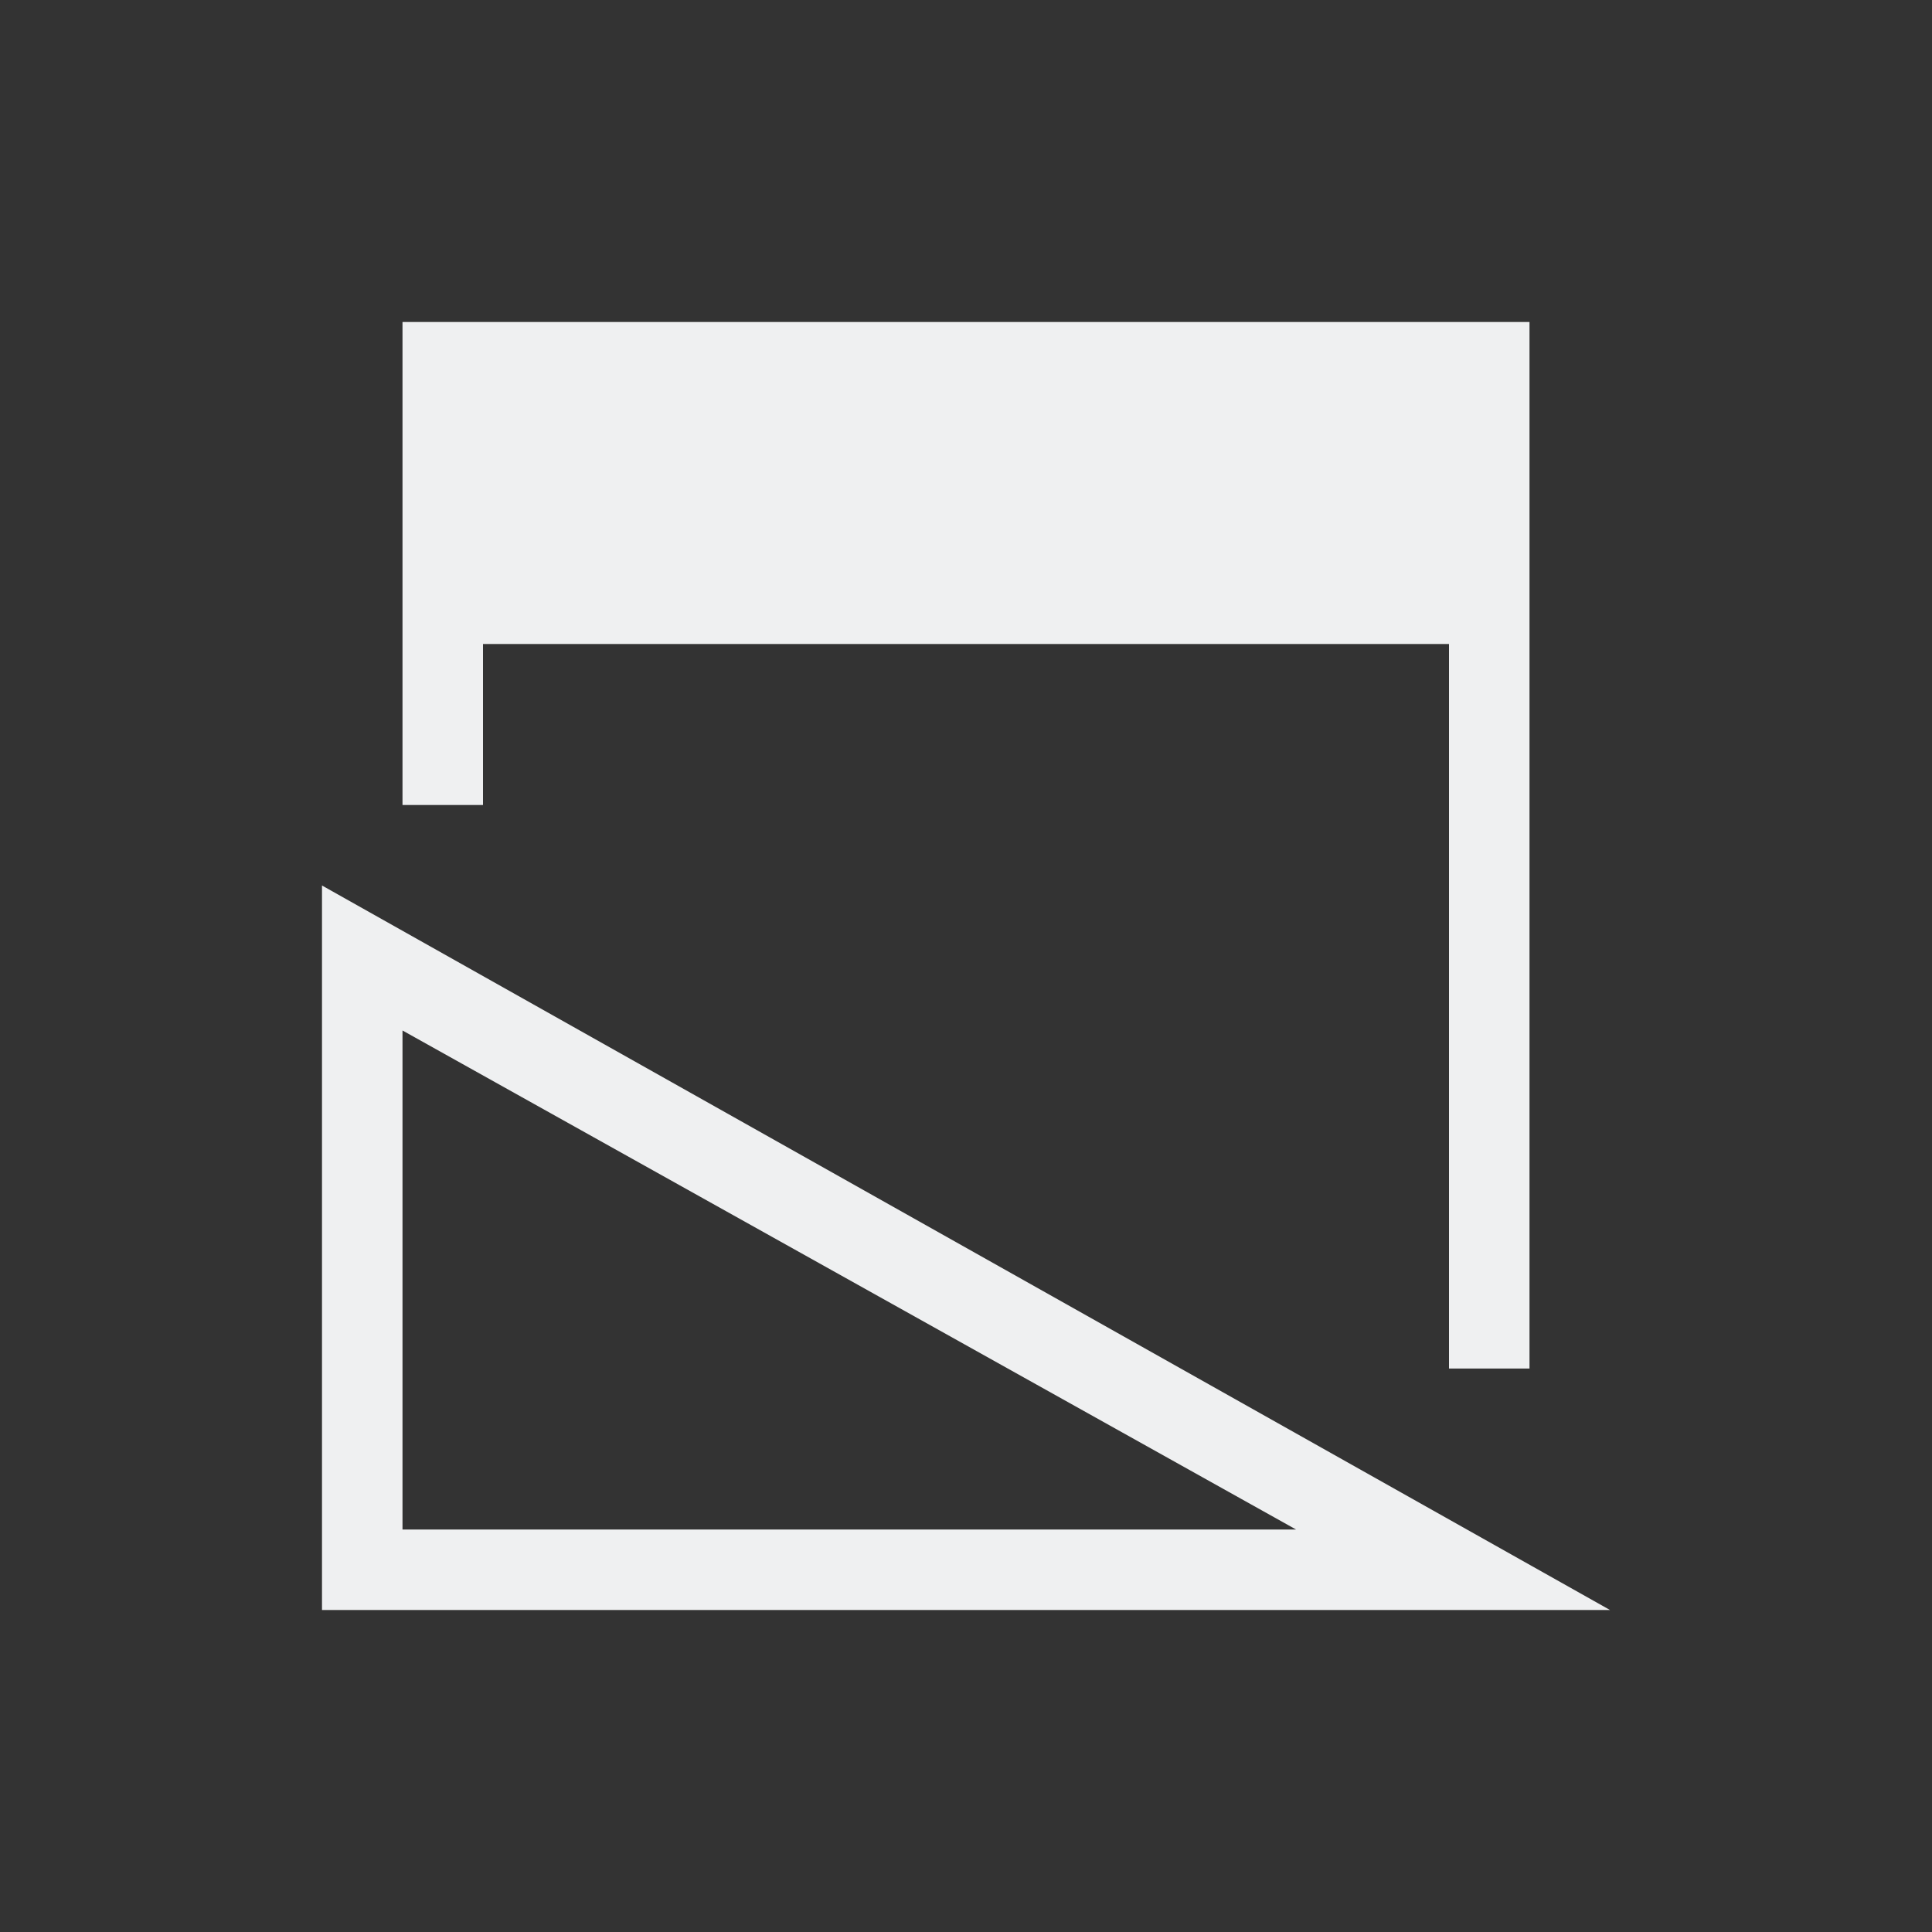 <svg viewBox="0 0 24 24" xmlns="http://www.w3.org/2000/svg"><rect x="0" y="0" width="24" height="24" fill="#333333" stroke="none"/><path d="m5 4v4 2h1v-2h12v9h1v-9-4h-13zm-1 7v9h16zm1 1.801 11.1 6.199h-11.1z" fill="#eff0f1"/></svg>